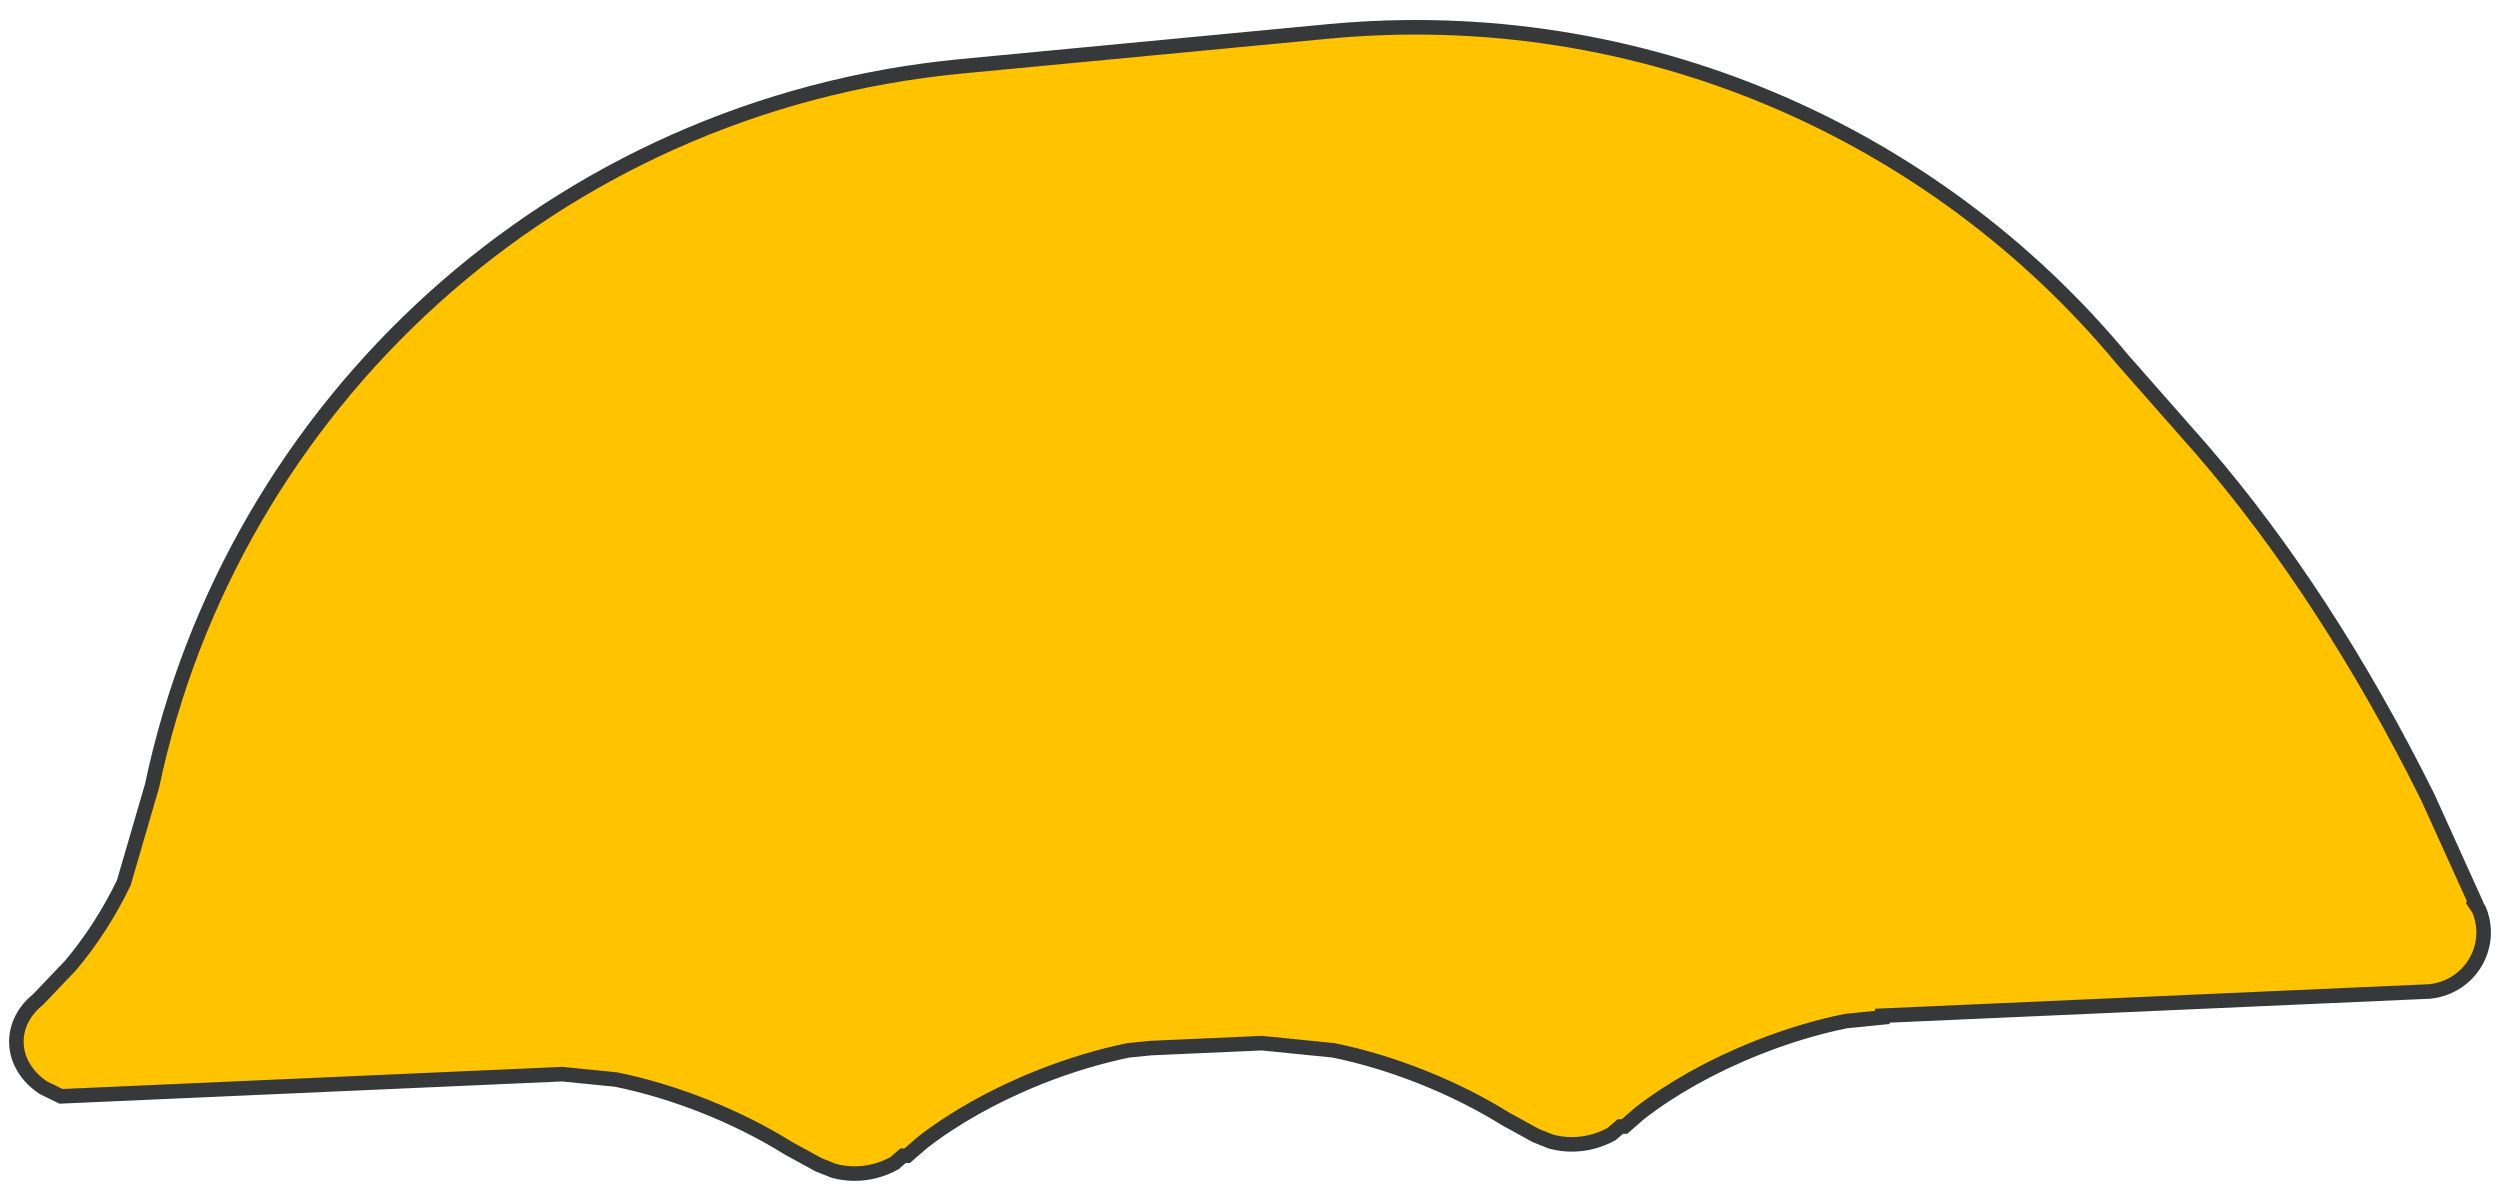 <svg width="229" height="109" xmlns="http://www.w3.org/2000/svg" xmlns:xlink="http://www.w3.org/1999/xlink" overflow="hidden"><defs><clipPath id="clip0"><rect x="2997" y="338" width="229" height="109"/></clipPath></defs><g clip-path="url(#clip0)" transform="translate(-2997 -338)"><path d="M3224.5 423.412C3224.5 426.41 3222.05 428.841 3219.04 428.841L3169.42 431.038 3169.42 431.198 3166.07 431.533C3163.47 432.062 3160.71 432.883 3157.92 433.996 3153.72 435.667 3150.05 437.762 3147.19 439.978L3145.81 441.187 3145.43 441.187 3144.62 441.883C3143.5 442.488 3142.27 442.823 3140.98 442.823 3140.34 442.823 3139.71 442.739 3139.1 442.58L3137.69 442.019 3134.91 440.491C3132.66 439.09 3130.1 437.788 3127.3 436.674 3124.51 435.56 3121.75 434.74 3119.15 434.211L3112.59 433.554 3102.43 434.004 3100.36 434.211C3097.77 434.74 3095.01 435.56 3092.21 436.674 3088.02 438.345 3084.34 440.439 3081.49 442.656L3080.1 443.864 3079.72 443.864 3078.92 444.56C3077.8 445.165 3076.57 445.5 3075.28 445.5 3074.64 445.5 3074.01 445.416 3073.4 445.257L3071.99 444.696 3069.2 443.168C3066.96 441.767 3064.39 440.465 3061.6 439.351 3058.8 438.237 3056.04 437.417 3053.44 436.888L3048.49 436.393 3002.59 438.425 3000.97 437.633C2999.46 436.63 2998.5 435.113 2998.5 433.415 2998.5 431.906 2999.26 430.539 3000.49 429.55L3003.48 426.415C3005.38 424.149 3007.01 421.621 3008.34 418.859L3010.93 409.974C3018.26 375.178 3047.61 347.63 3085.1 344.069L3118.61 340.884C3147.44 338.145 3174.26 350.248 3191.4 370.902L3198.76 379.266C3206.31 388.023 3213.29 398.752 3219.39 411.035L3223.73 420.618 3223.67 420.71 3224.07 421.299C3224.35 421.948 3224.5 422.663 3224.5 423.412Z" stroke="#37383A" stroke-width="1.333" stroke-miterlimit="8" fill="#FFC300" fill-rule="evenodd"/></g></svg>